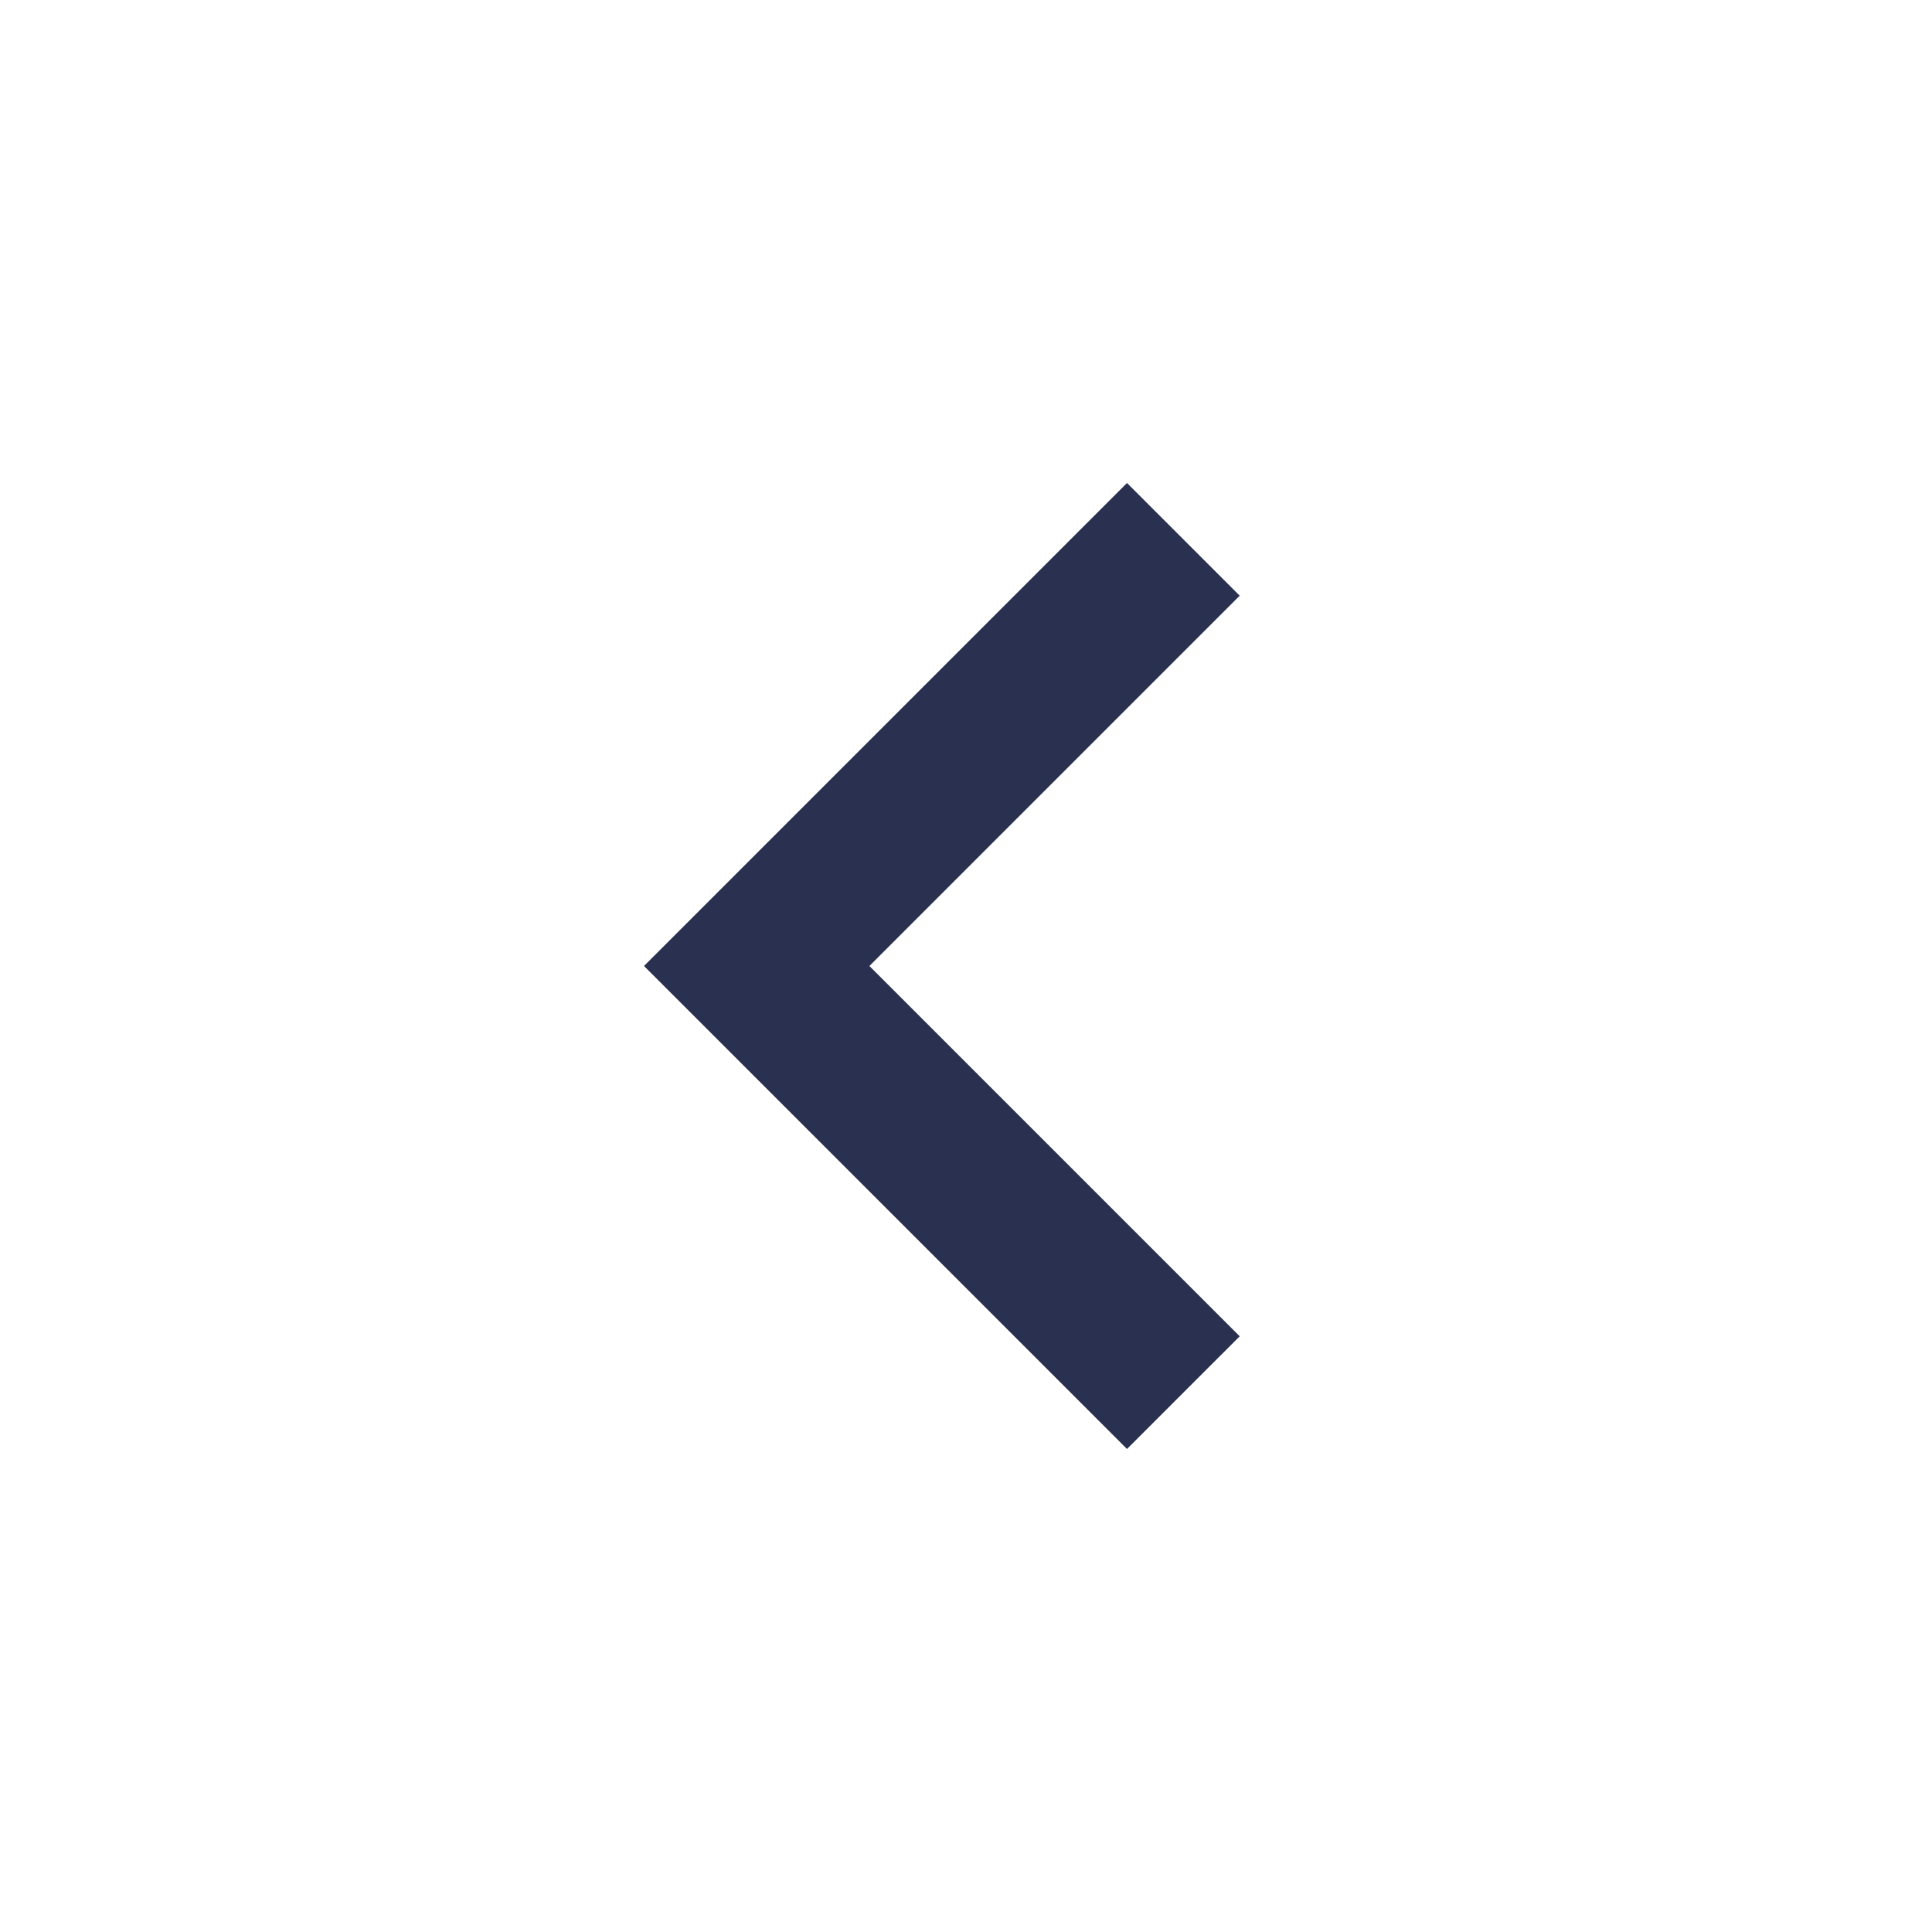 <svg width="24" height="24" viewBox="0 0 24 24" fill="none" xmlns="http://www.w3.org/2000/svg">
<mask id="mask0_15_771" style="mask-type:alpha" maskUnits="userSpaceOnUse" x="0" y="0" width="24" height="24">
<rect width="24" height="24" fill="#D9D9D9"/>
</mask>
<g mask="url(#mask0_15_771)">
<path d="M14 18L8 12L14 6L15.4 7.4L10.8 12L15.4 16.6L14 18Z" fill="#293050"/>
</g>
</svg>

